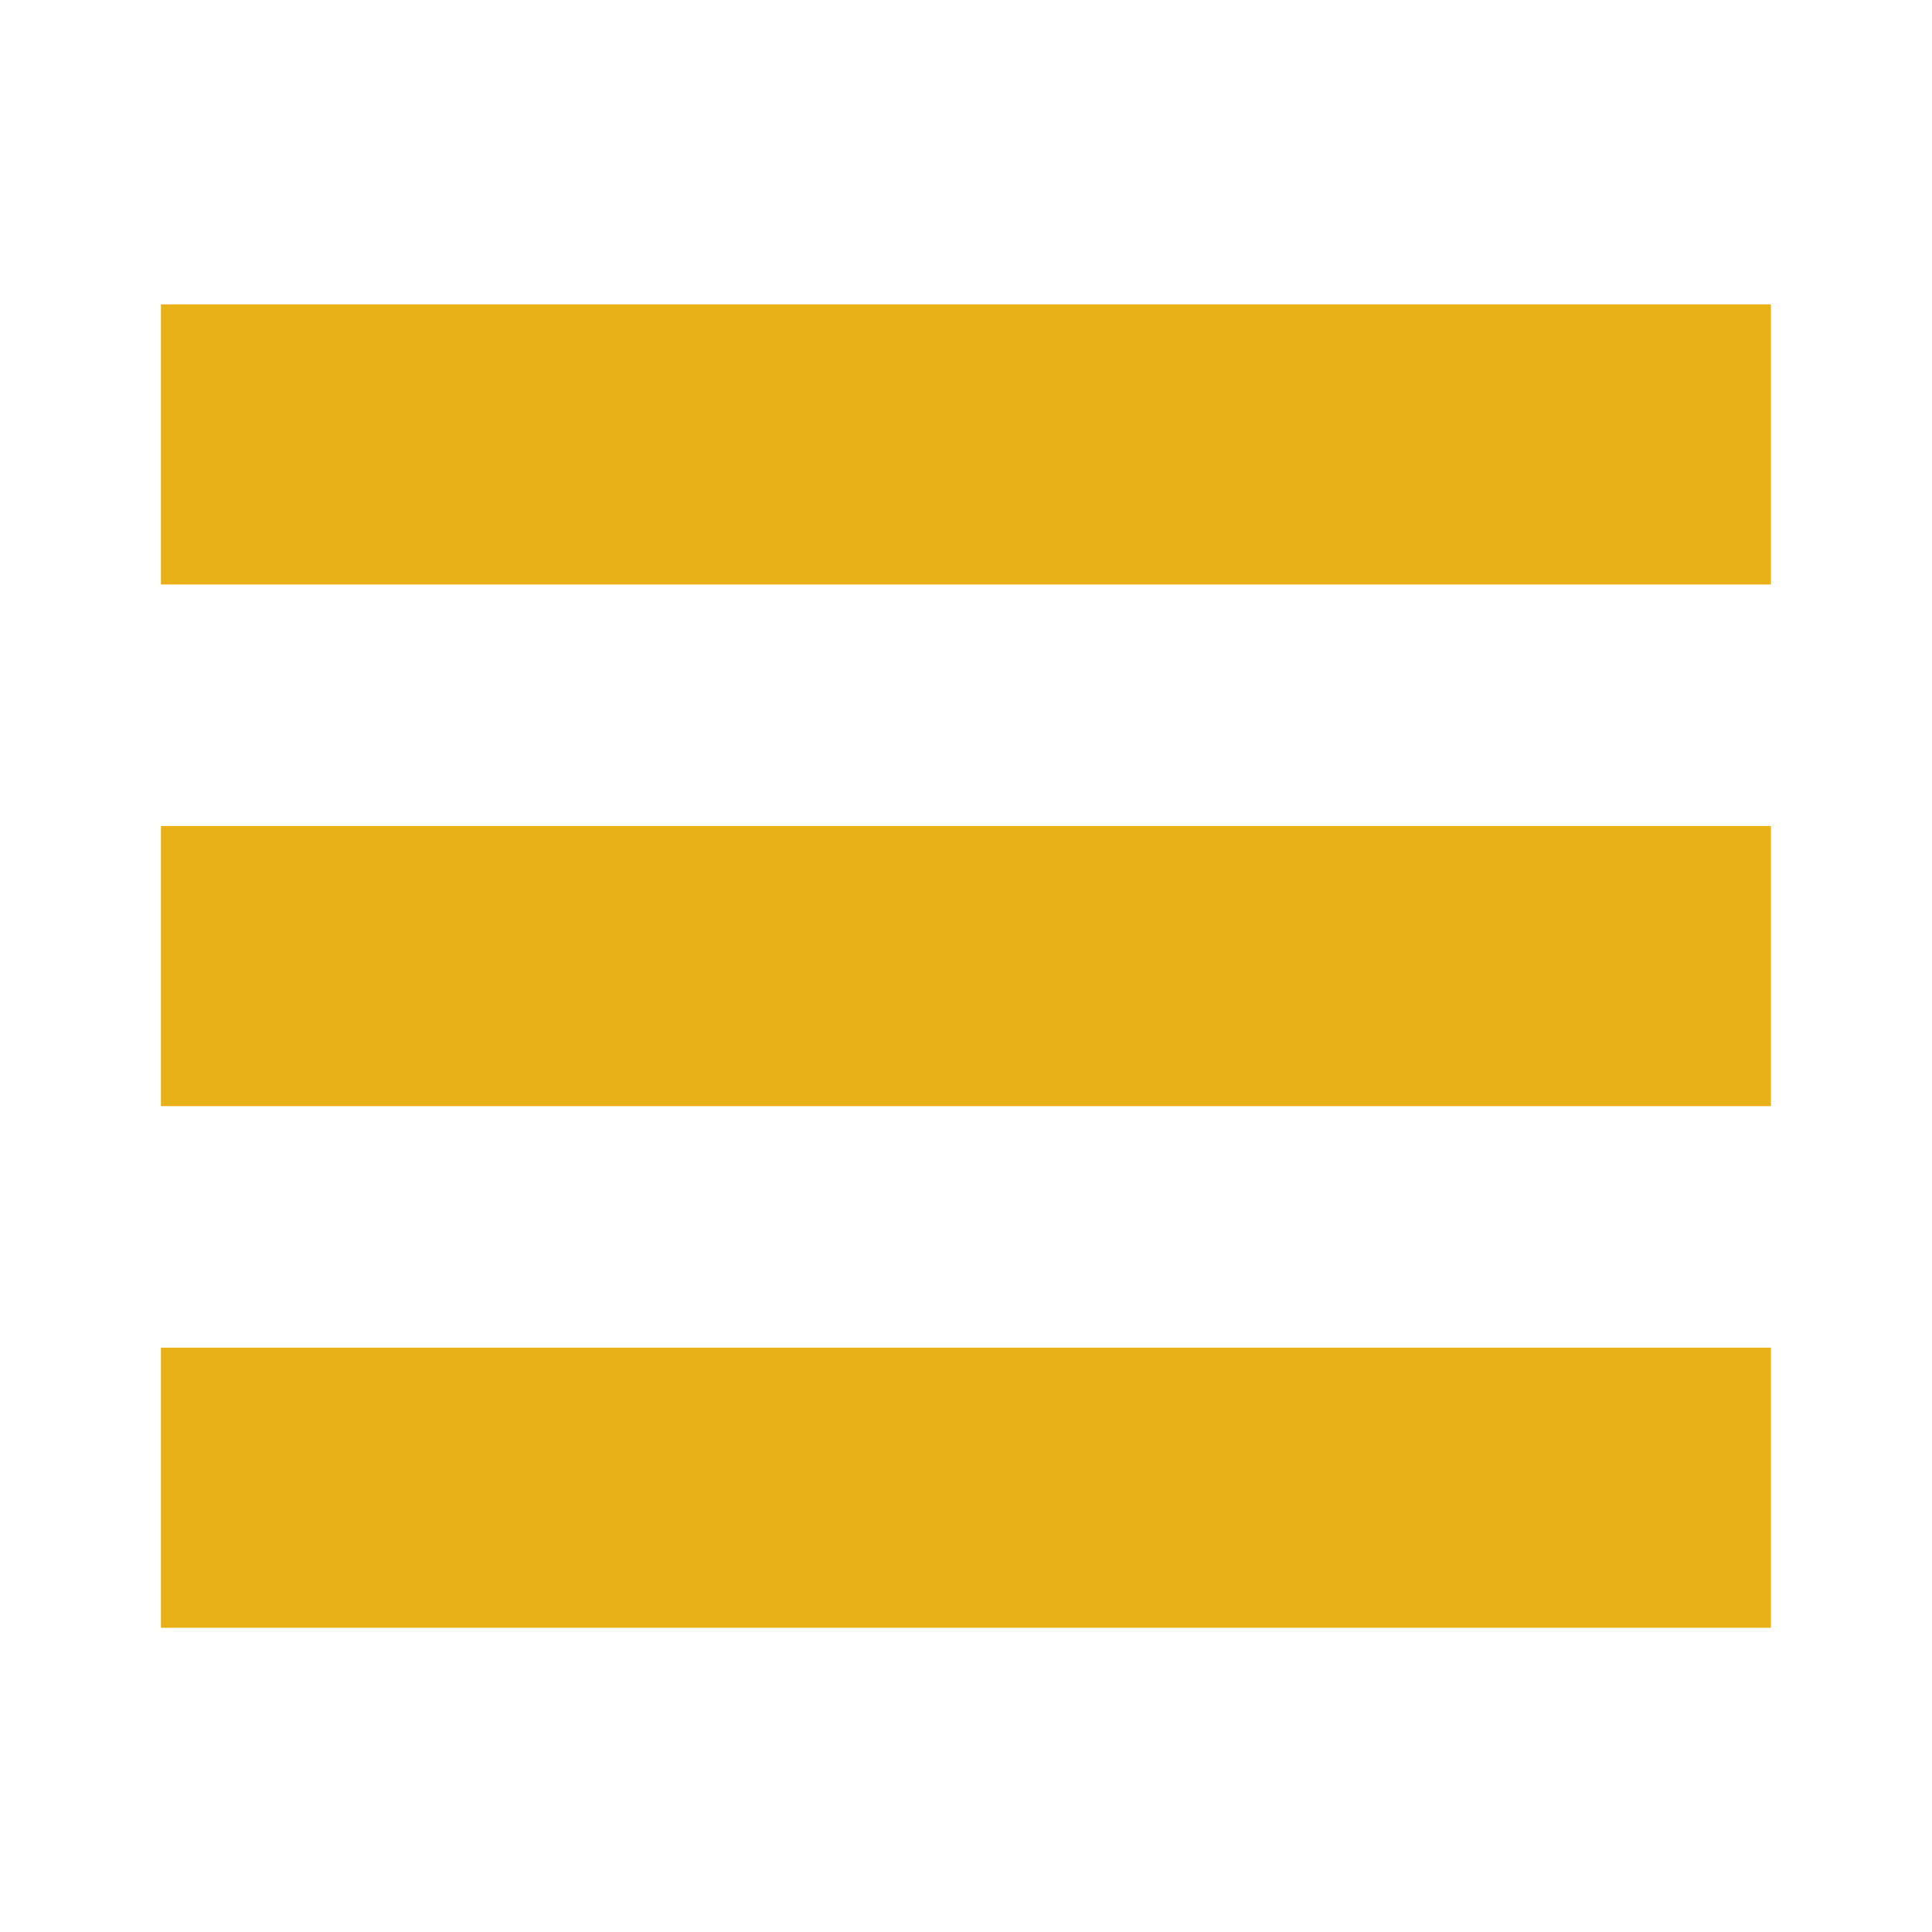 <svg width="24" height="24" viewBox="0 0 24 24" fill="none" xmlns="http://www.w3.org/2000/svg">
<path fill-rule="evenodd" clip-rule="evenodd" d="M1.999 7.261V3.781H21.999V7.261L1.999 7.261ZM1.999 13.741V10.261L21.999 10.261V13.741L1.999 13.741ZM1.999 16.741V20.221H21.999V16.741L1.999 16.741Z" fill="#E7B117"/>
</svg>
